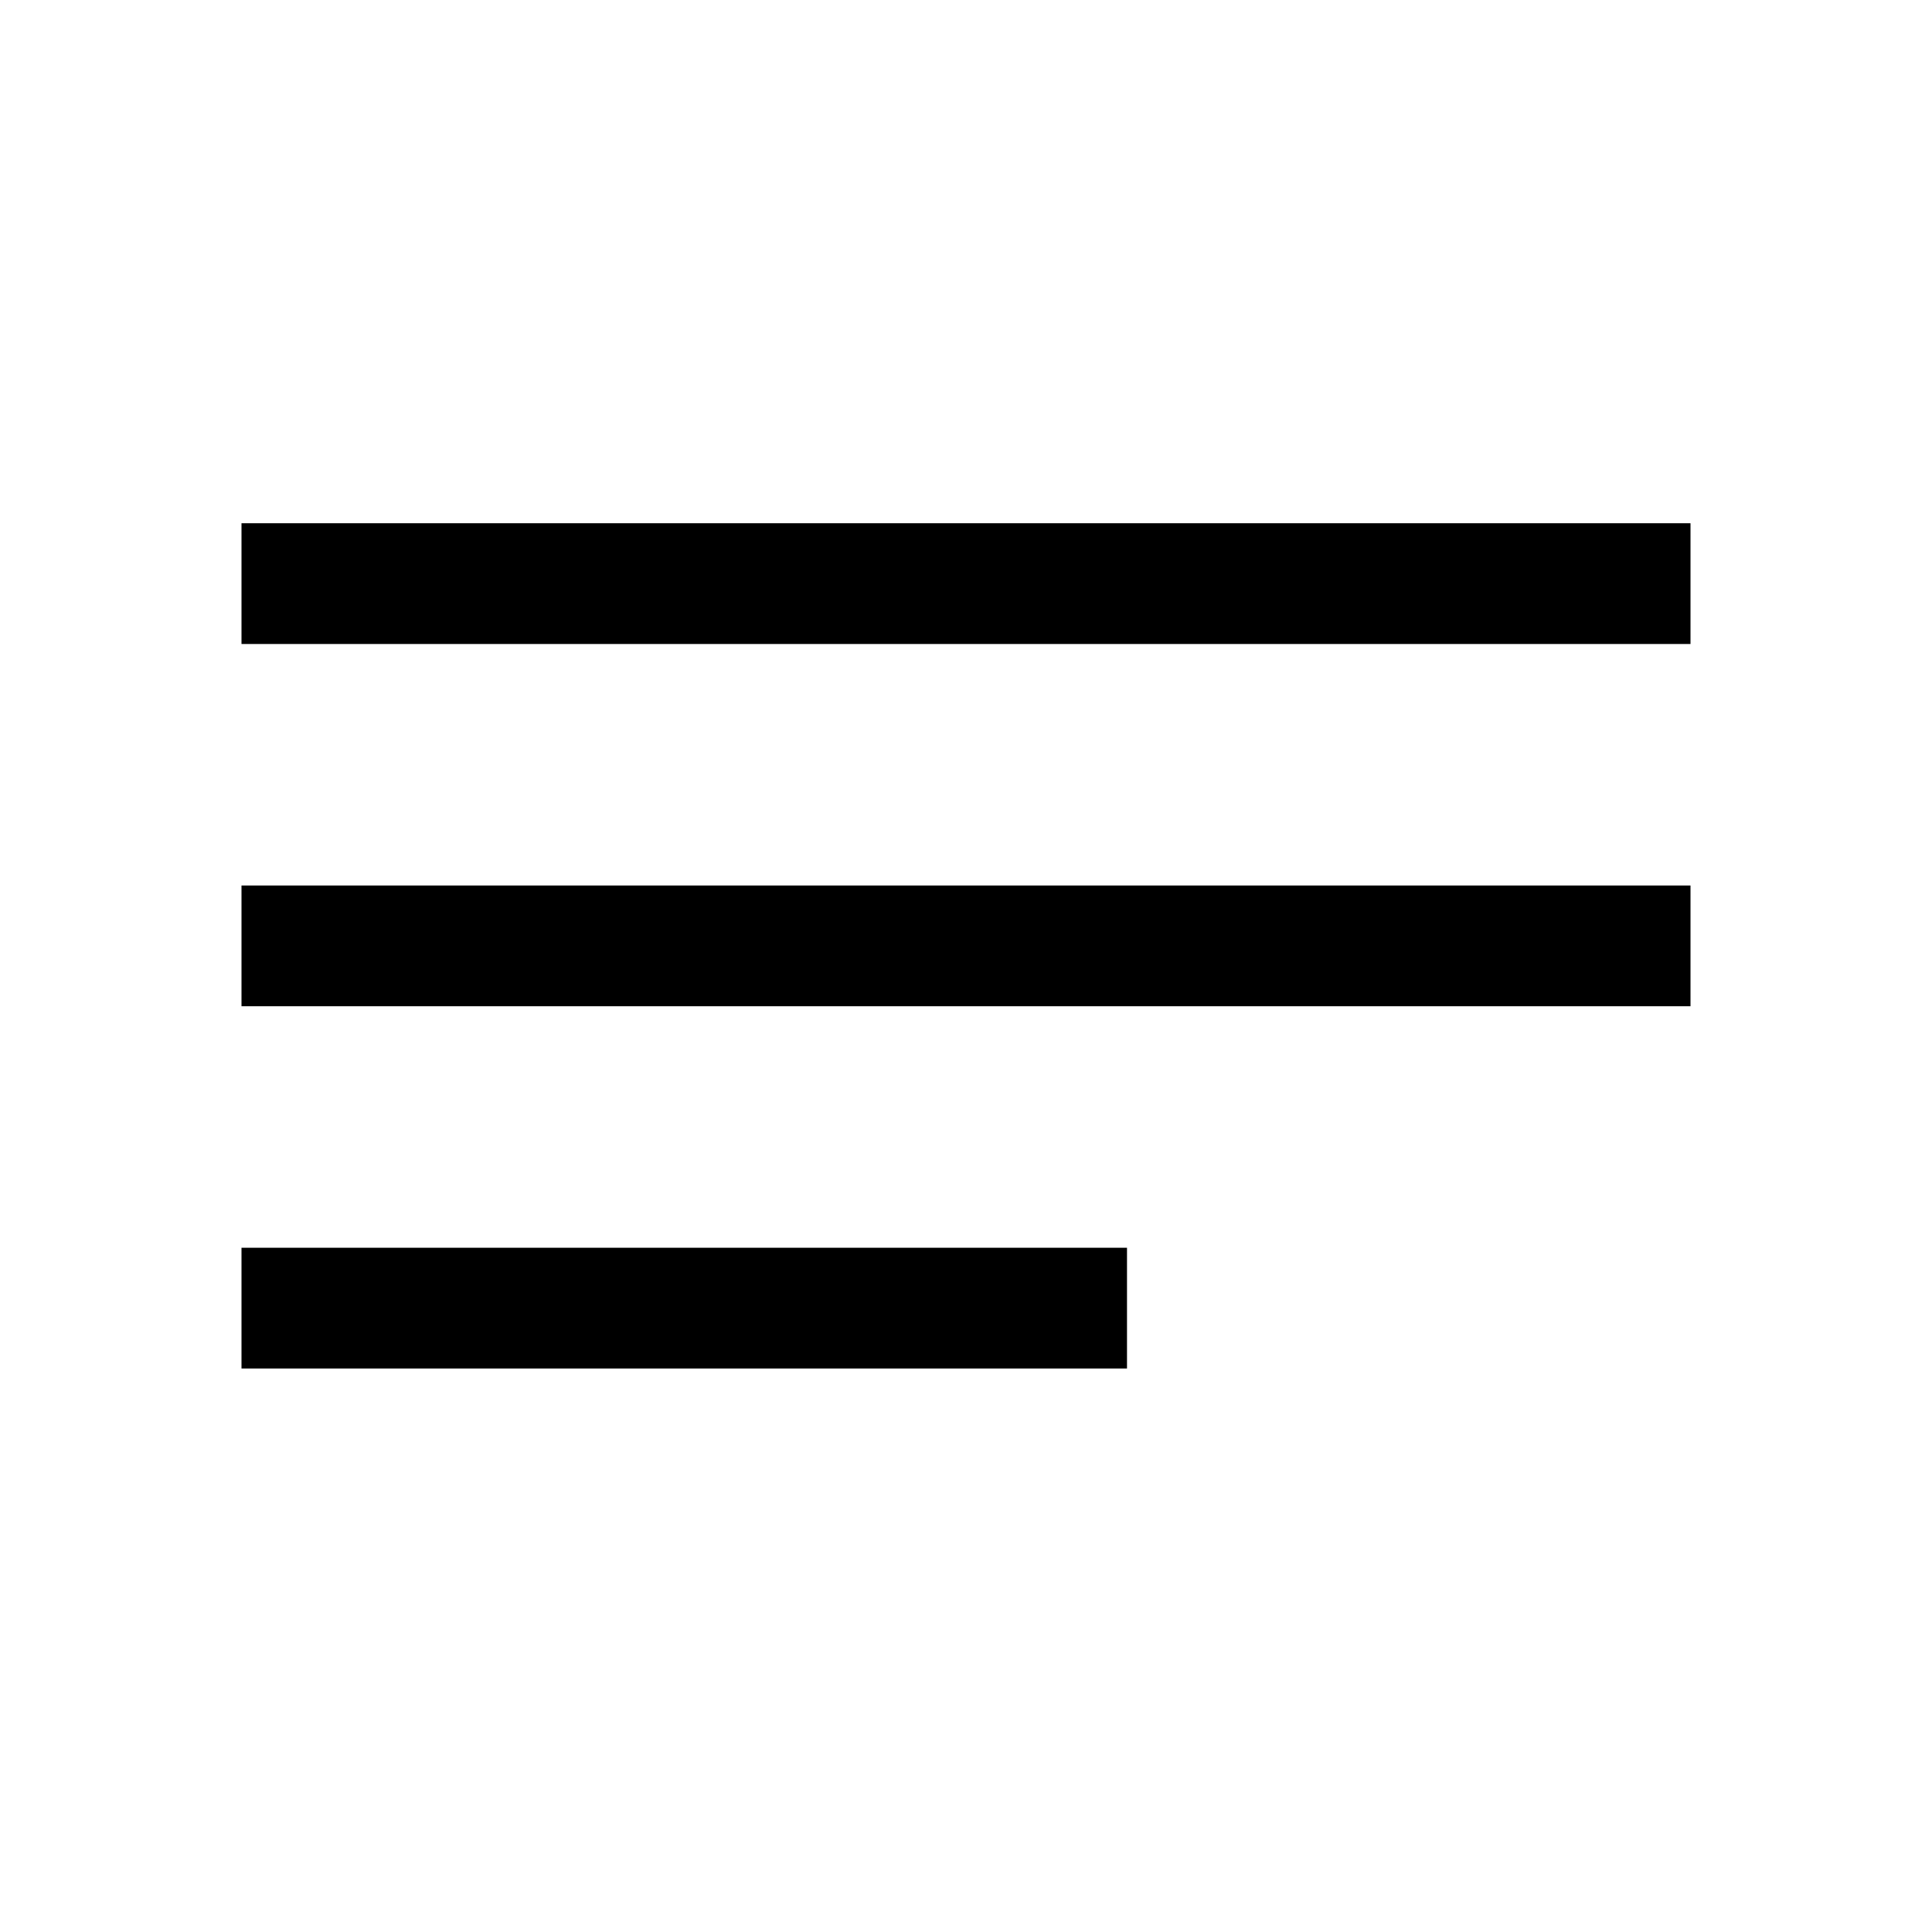 <svg width="24" height="24" viewBox="0 0 24 24" fill="none" xmlns="http://www.w3.org/2000/svg">
	<path d="M3 7.25H21" stroke="currentColor" stroke-width="1.5" fill="transparent" />
	<path d="M3 11.75H21" stroke="currentColor" stroke-width="1.5" fill="transparent" />
	<path d="M3 16.25H14" stroke="currentColor" stroke-width="1.5" fill="transparent" />
</svg>